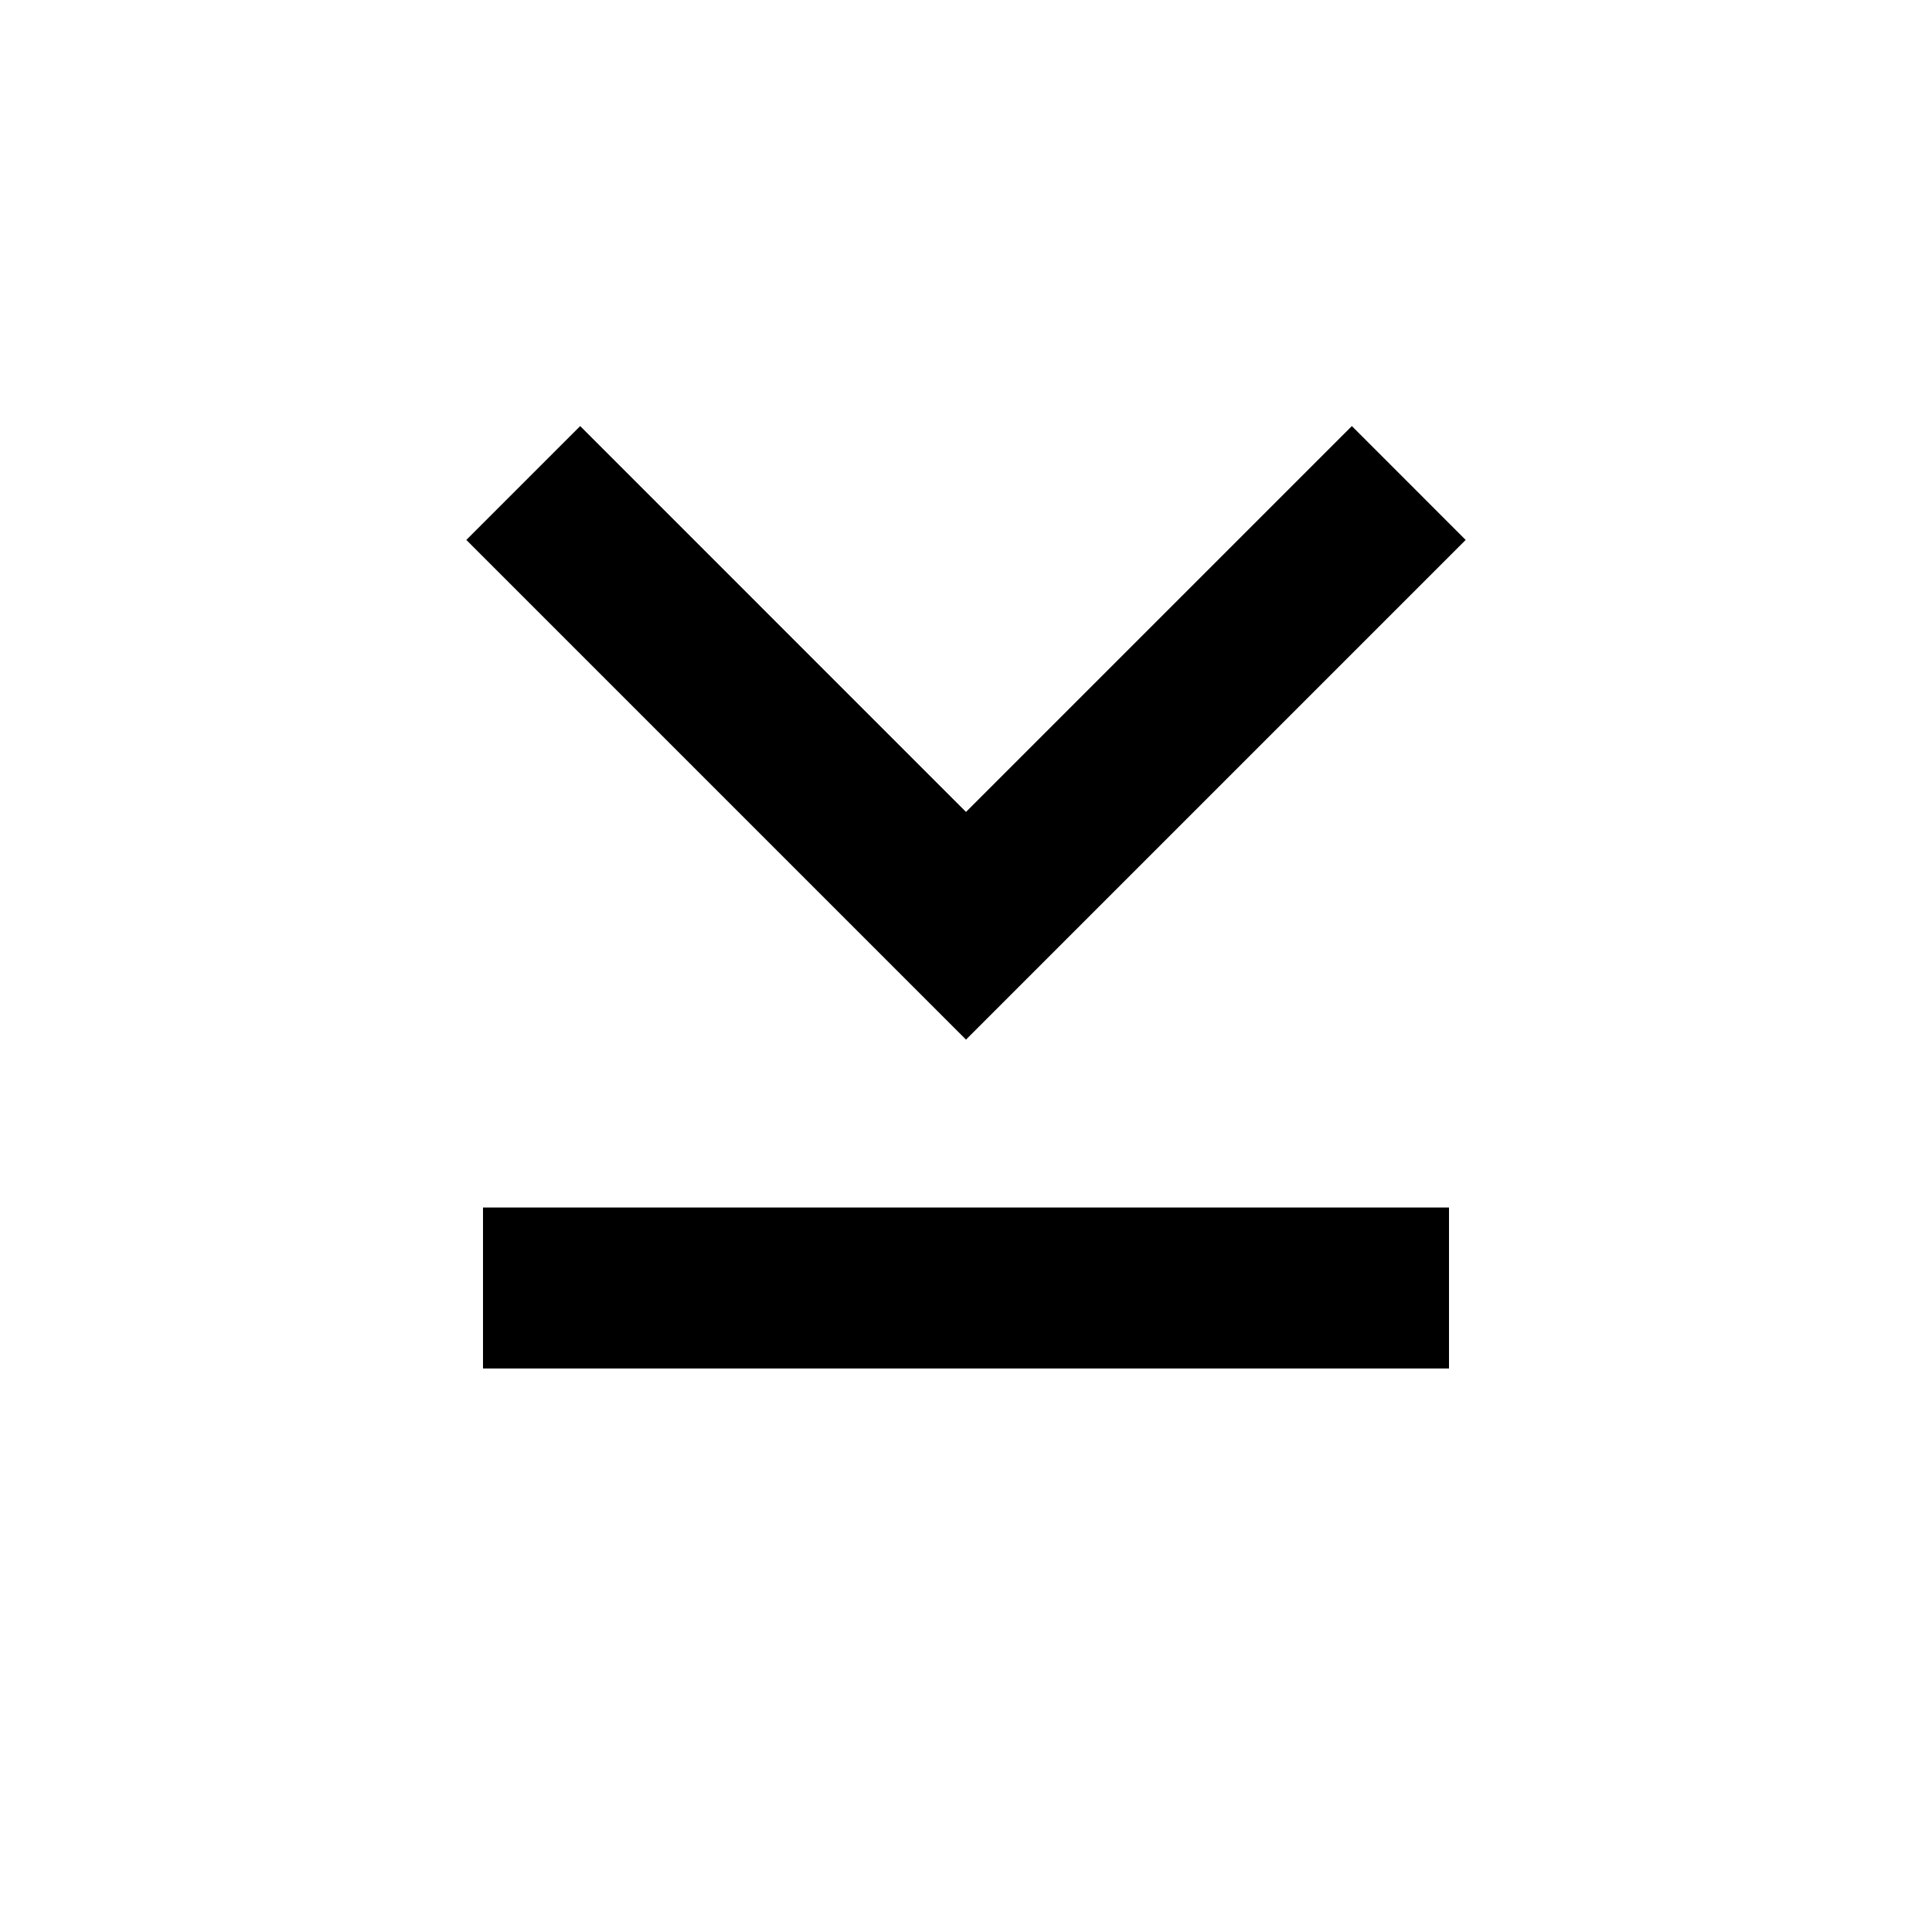 <svg width="60" height="60" viewBox="0 0 60 60" fill="none" xmlns="http://www.w3.org/2000/svg">
<path d="M30 25.215L18.018 13.232L14.482 16.768L30 32.286L45.518 16.768L41.983 13.232L30 25.215ZM45 42.5H15V37.5H45V42.5Z" fill="black"/>
</svg>
